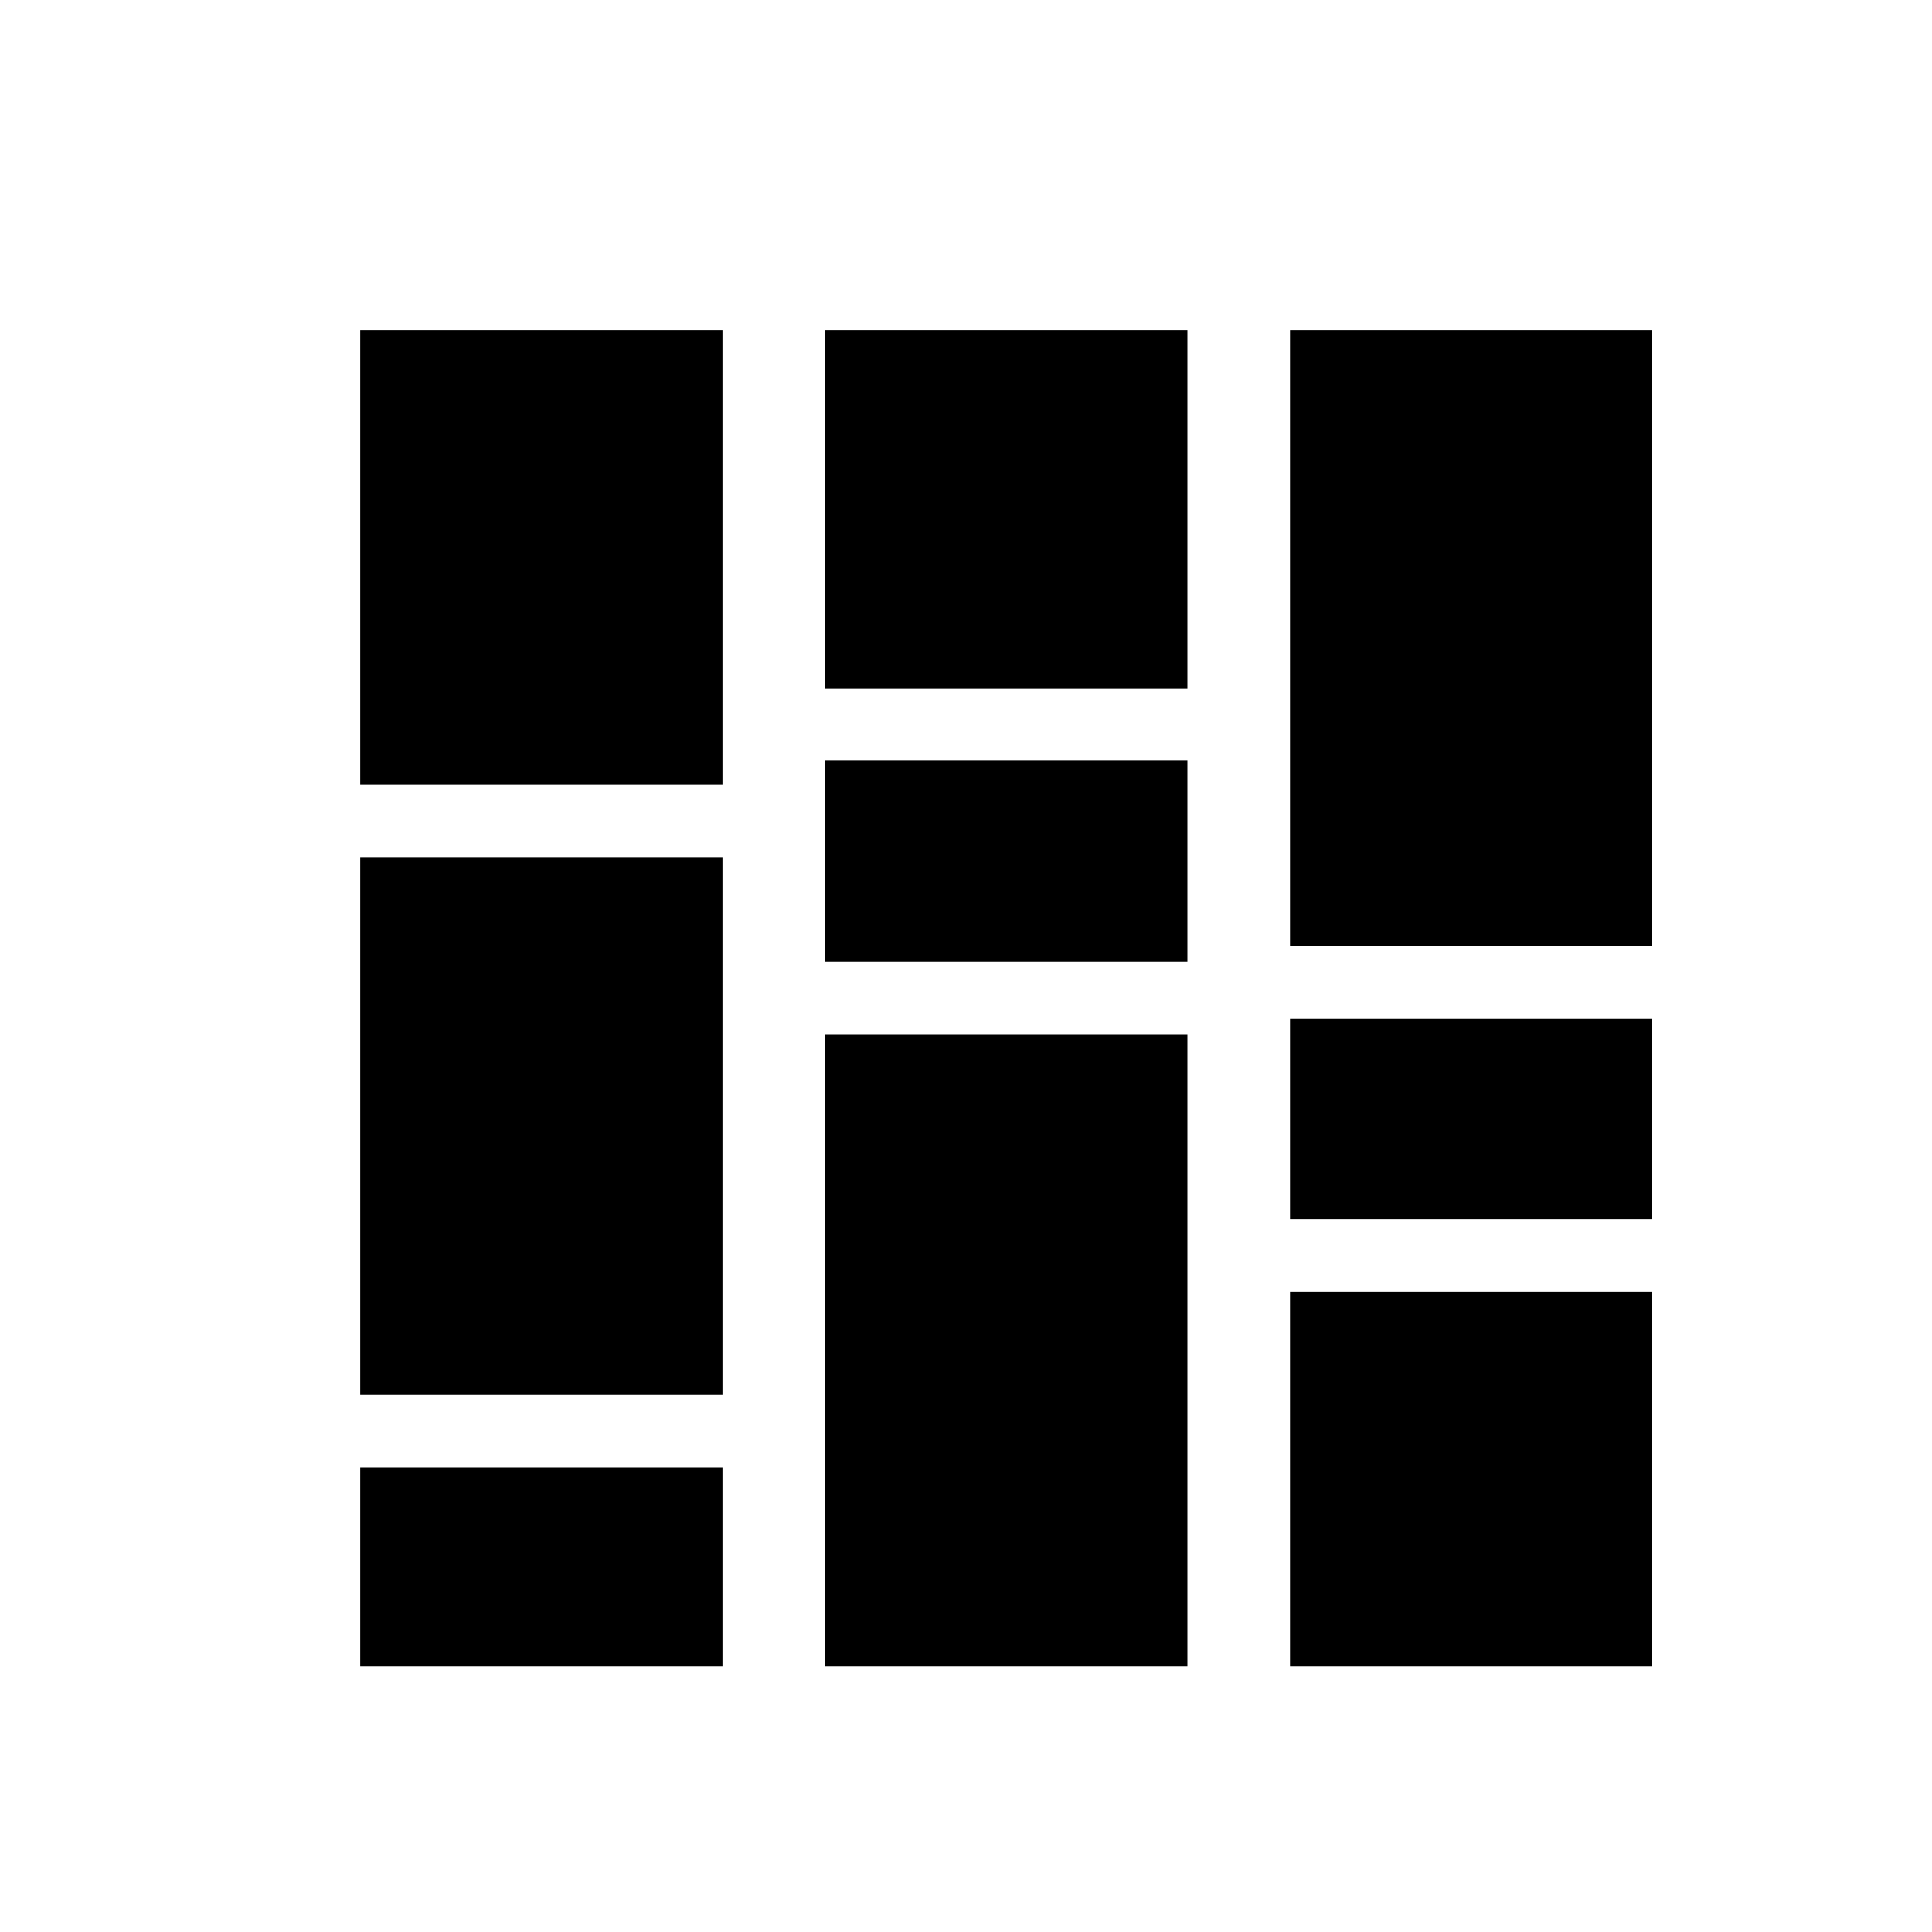 <svg xmlns="http://www.w3.org/2000/svg" height="20" width="20"><path d="M3.729 14.438V8.875H7.479V14.438ZM3.729 17.25V15.188H7.479V17.25ZM3.729 8.125V3.417H7.479V8.125ZM13.354 17.25V13.375H17.104V17.25ZM13.354 12.625V10.542H17.104V12.625ZM13.354 9.792V3.417H17.104V9.792ZM8.542 17.25V10.708H12.292V17.25ZM8.542 9.958V7.875H12.292V9.958ZM8.542 7.125V3.417H12.292V7.125Z"/></svg>